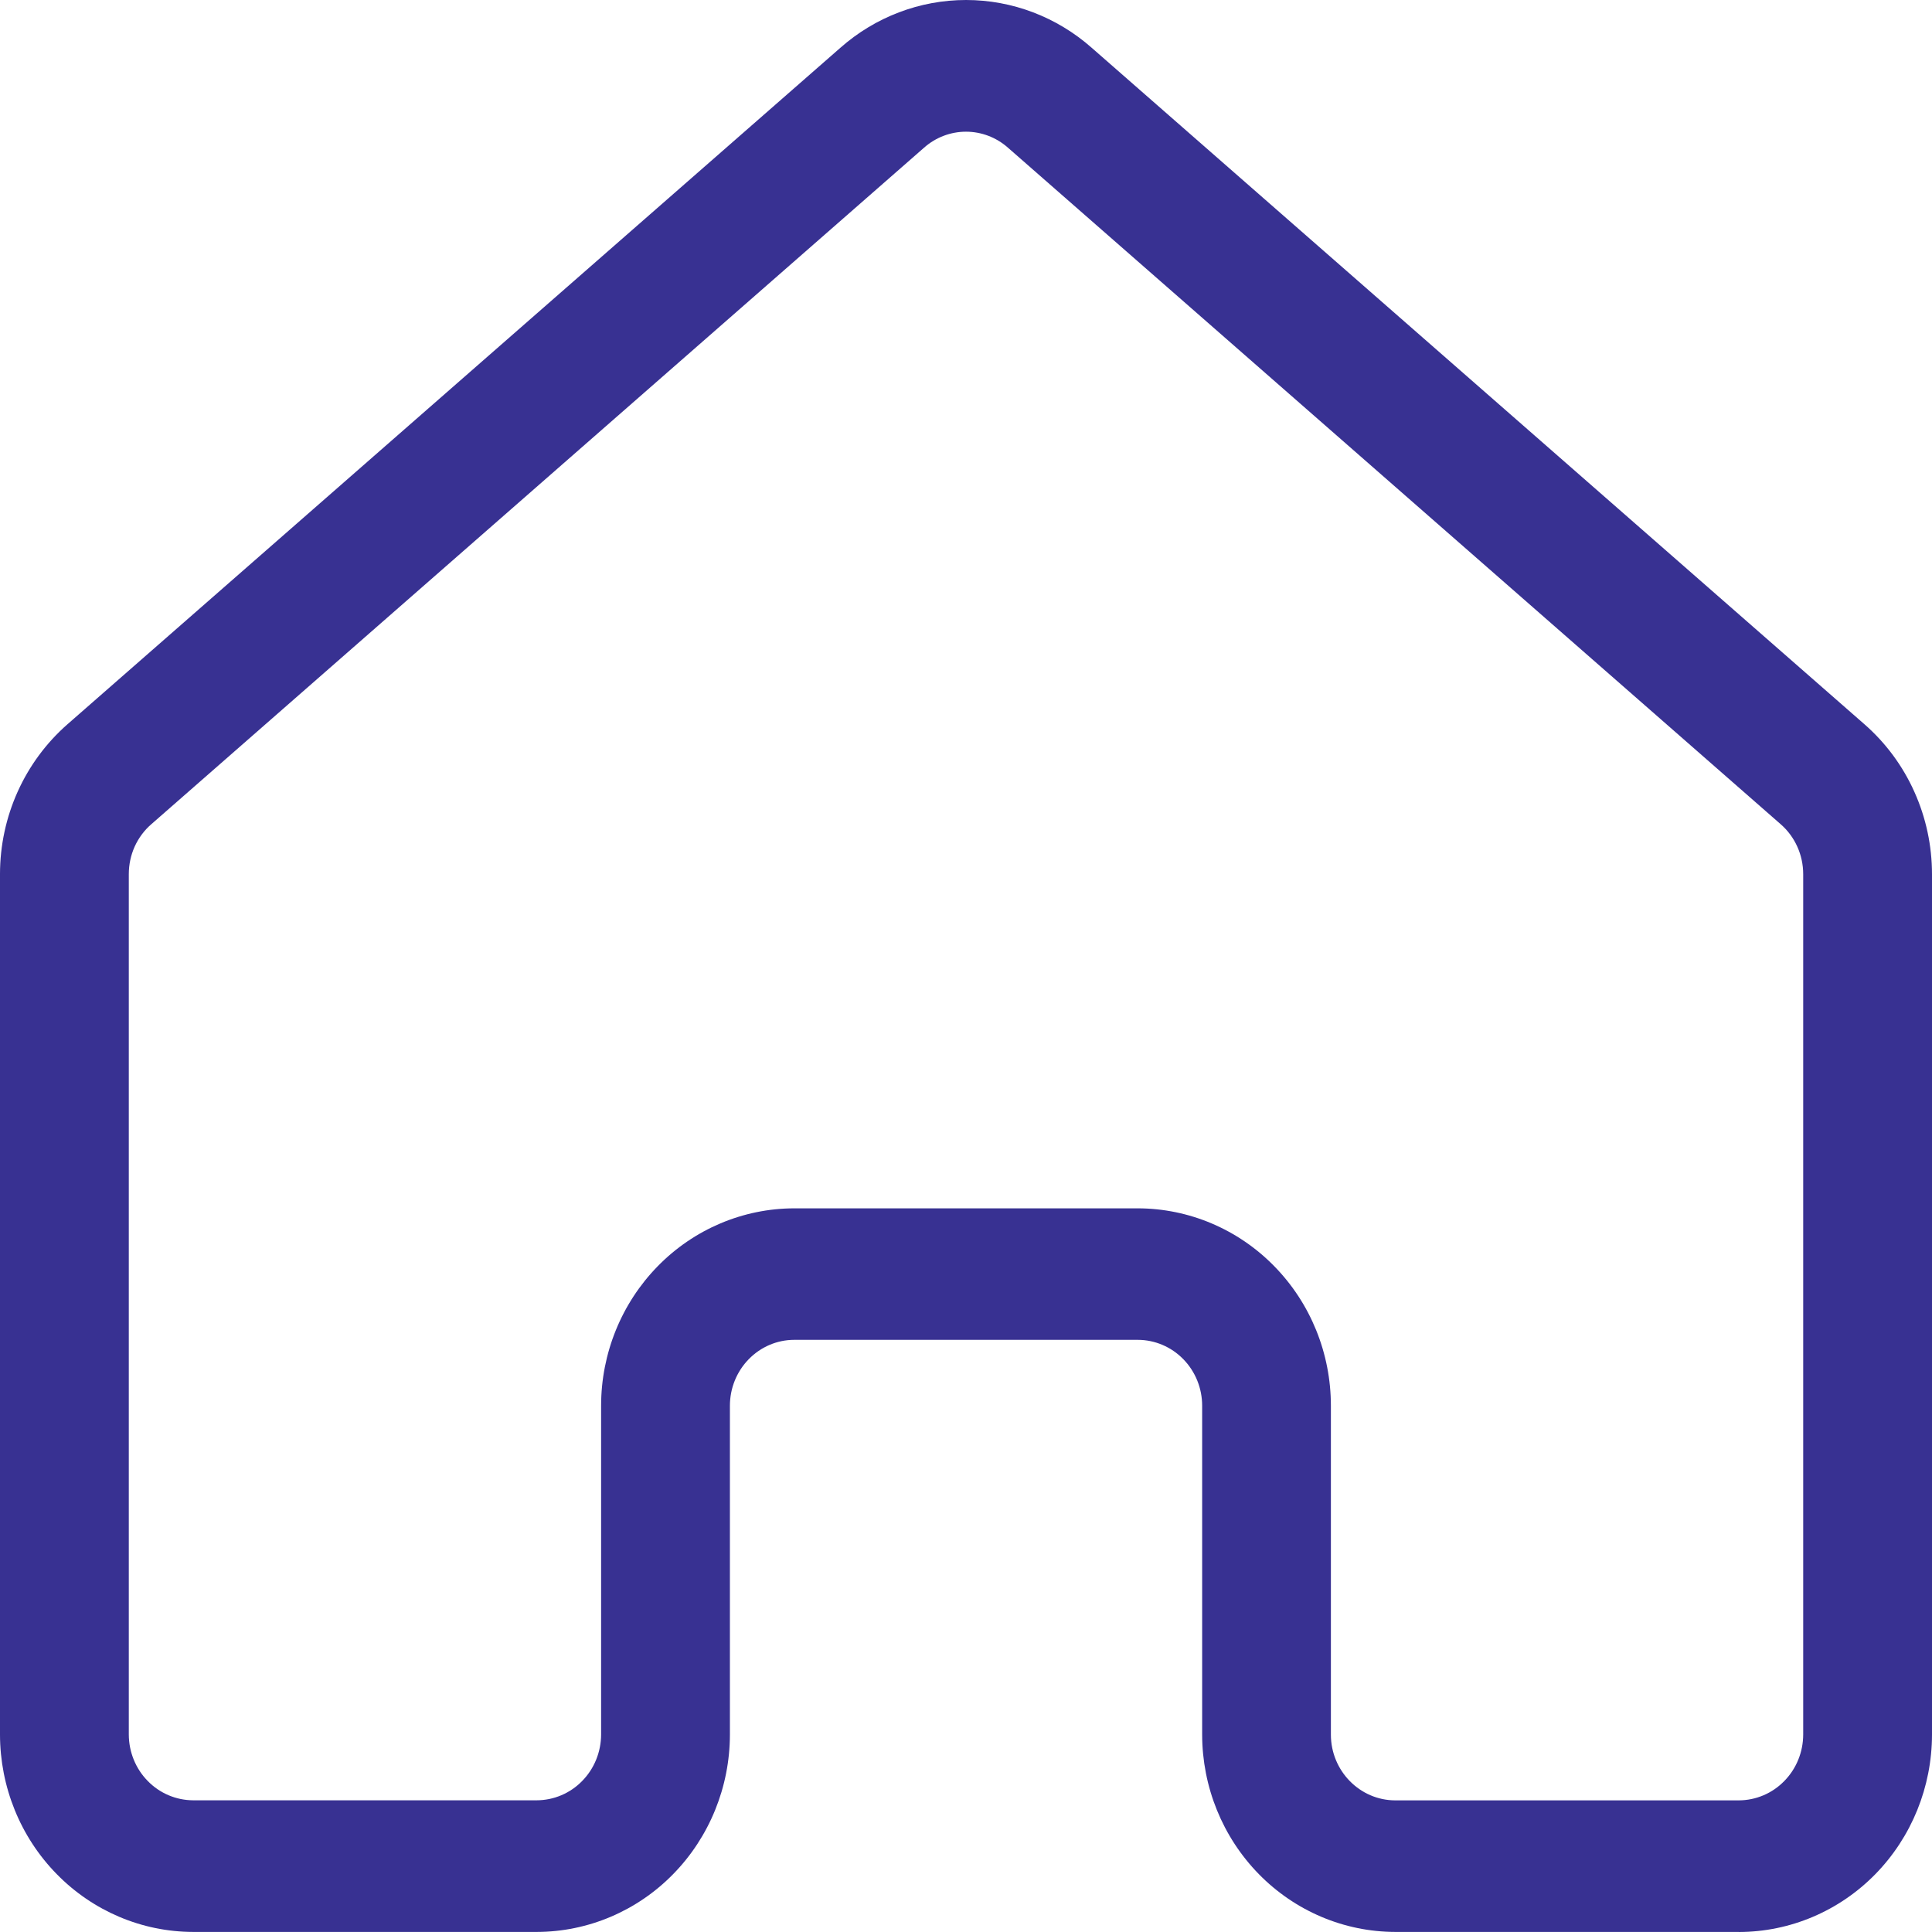 <svg width="30" height="30" viewBox="0 0 30 30" fill="none" xmlns="http://www.w3.org/2000/svg">
<g id="Property Id Icon" clip-path="url(#clip0_362_63045)">
<path id="Vector" d="M12.333 18.763H17.667C18.462 18.764 19.225 19.087 19.787 19.662C20.35 20.236 20.666 21.015 20.666 21.828V26.935C20.666 27.498 21.116 27.956 21.667 27.956H27C27.265 27.955 27.519 27.848 27.706 27.656C27.894 27.465 27.999 27.206 28 26.935V13.574C28 13.427 27.969 13.281 27.909 13.148C27.849 13.014 27.761 12.895 27.651 12.799L15.651 2.293C15.47 2.133 15.239 2.045 15 2.045C14.761 2.045 14.53 2.133 14.349 2.293L2.35 12.798C2.24 12.893 2.152 13.012 2.091 13.146C2.031 13.28 2 13.426 2 13.573V26.934C2.001 27.204 2.106 27.464 2.294 27.655C2.481 27.847 2.735 27.954 3 27.955H8.334C8.599 27.954 8.853 27.847 9.04 27.655C9.228 27.464 9.333 27.204 9.334 26.934V21.828C9.334 21.015 9.651 20.236 10.213 19.662C10.775 19.087 11.538 18.764 12.333 18.763ZM27 29.999H21.667C20.872 29.998 20.109 29.675 19.547 29.101C18.984 28.526 18.668 27.747 18.667 26.935V21.828C18.667 21.557 18.562 21.297 18.374 21.105C18.187 20.913 17.932 20.805 17.667 20.805H12.333C12.068 20.805 11.814 20.913 11.627 21.105C11.439 21.297 11.334 21.557 11.334 21.828V26.935C11.333 27.747 11.016 28.526 10.454 29.1C9.892 29.675 9.129 29.998 8.334 29.999H3C2.205 29.998 1.442 29.675 0.88 29.1C0.317 28.526 0.001 27.747 0 26.935V13.574C0 12.679 0.382 11.83 1.048 11.246L13.048 0.743C13.59 0.264 14.283 0 15.001 0C15.718 0 16.411 0.264 16.953 0.743L28.953 11.248C29.282 11.536 29.546 11.893 29.726 12.295C29.907 12.697 30 13.133 30 13.575V26.936C29.999 27.748 29.683 28.527 29.12 29.102C28.558 29.676 27.796 29.999 27 30V29.999Z" fill="#383192"/>
</g>
<defs>
<clipPath id="clip0_362_63045">
<rect width="30" height="30" fill="white"/>
</clipPath>
</defs>
</svg>
